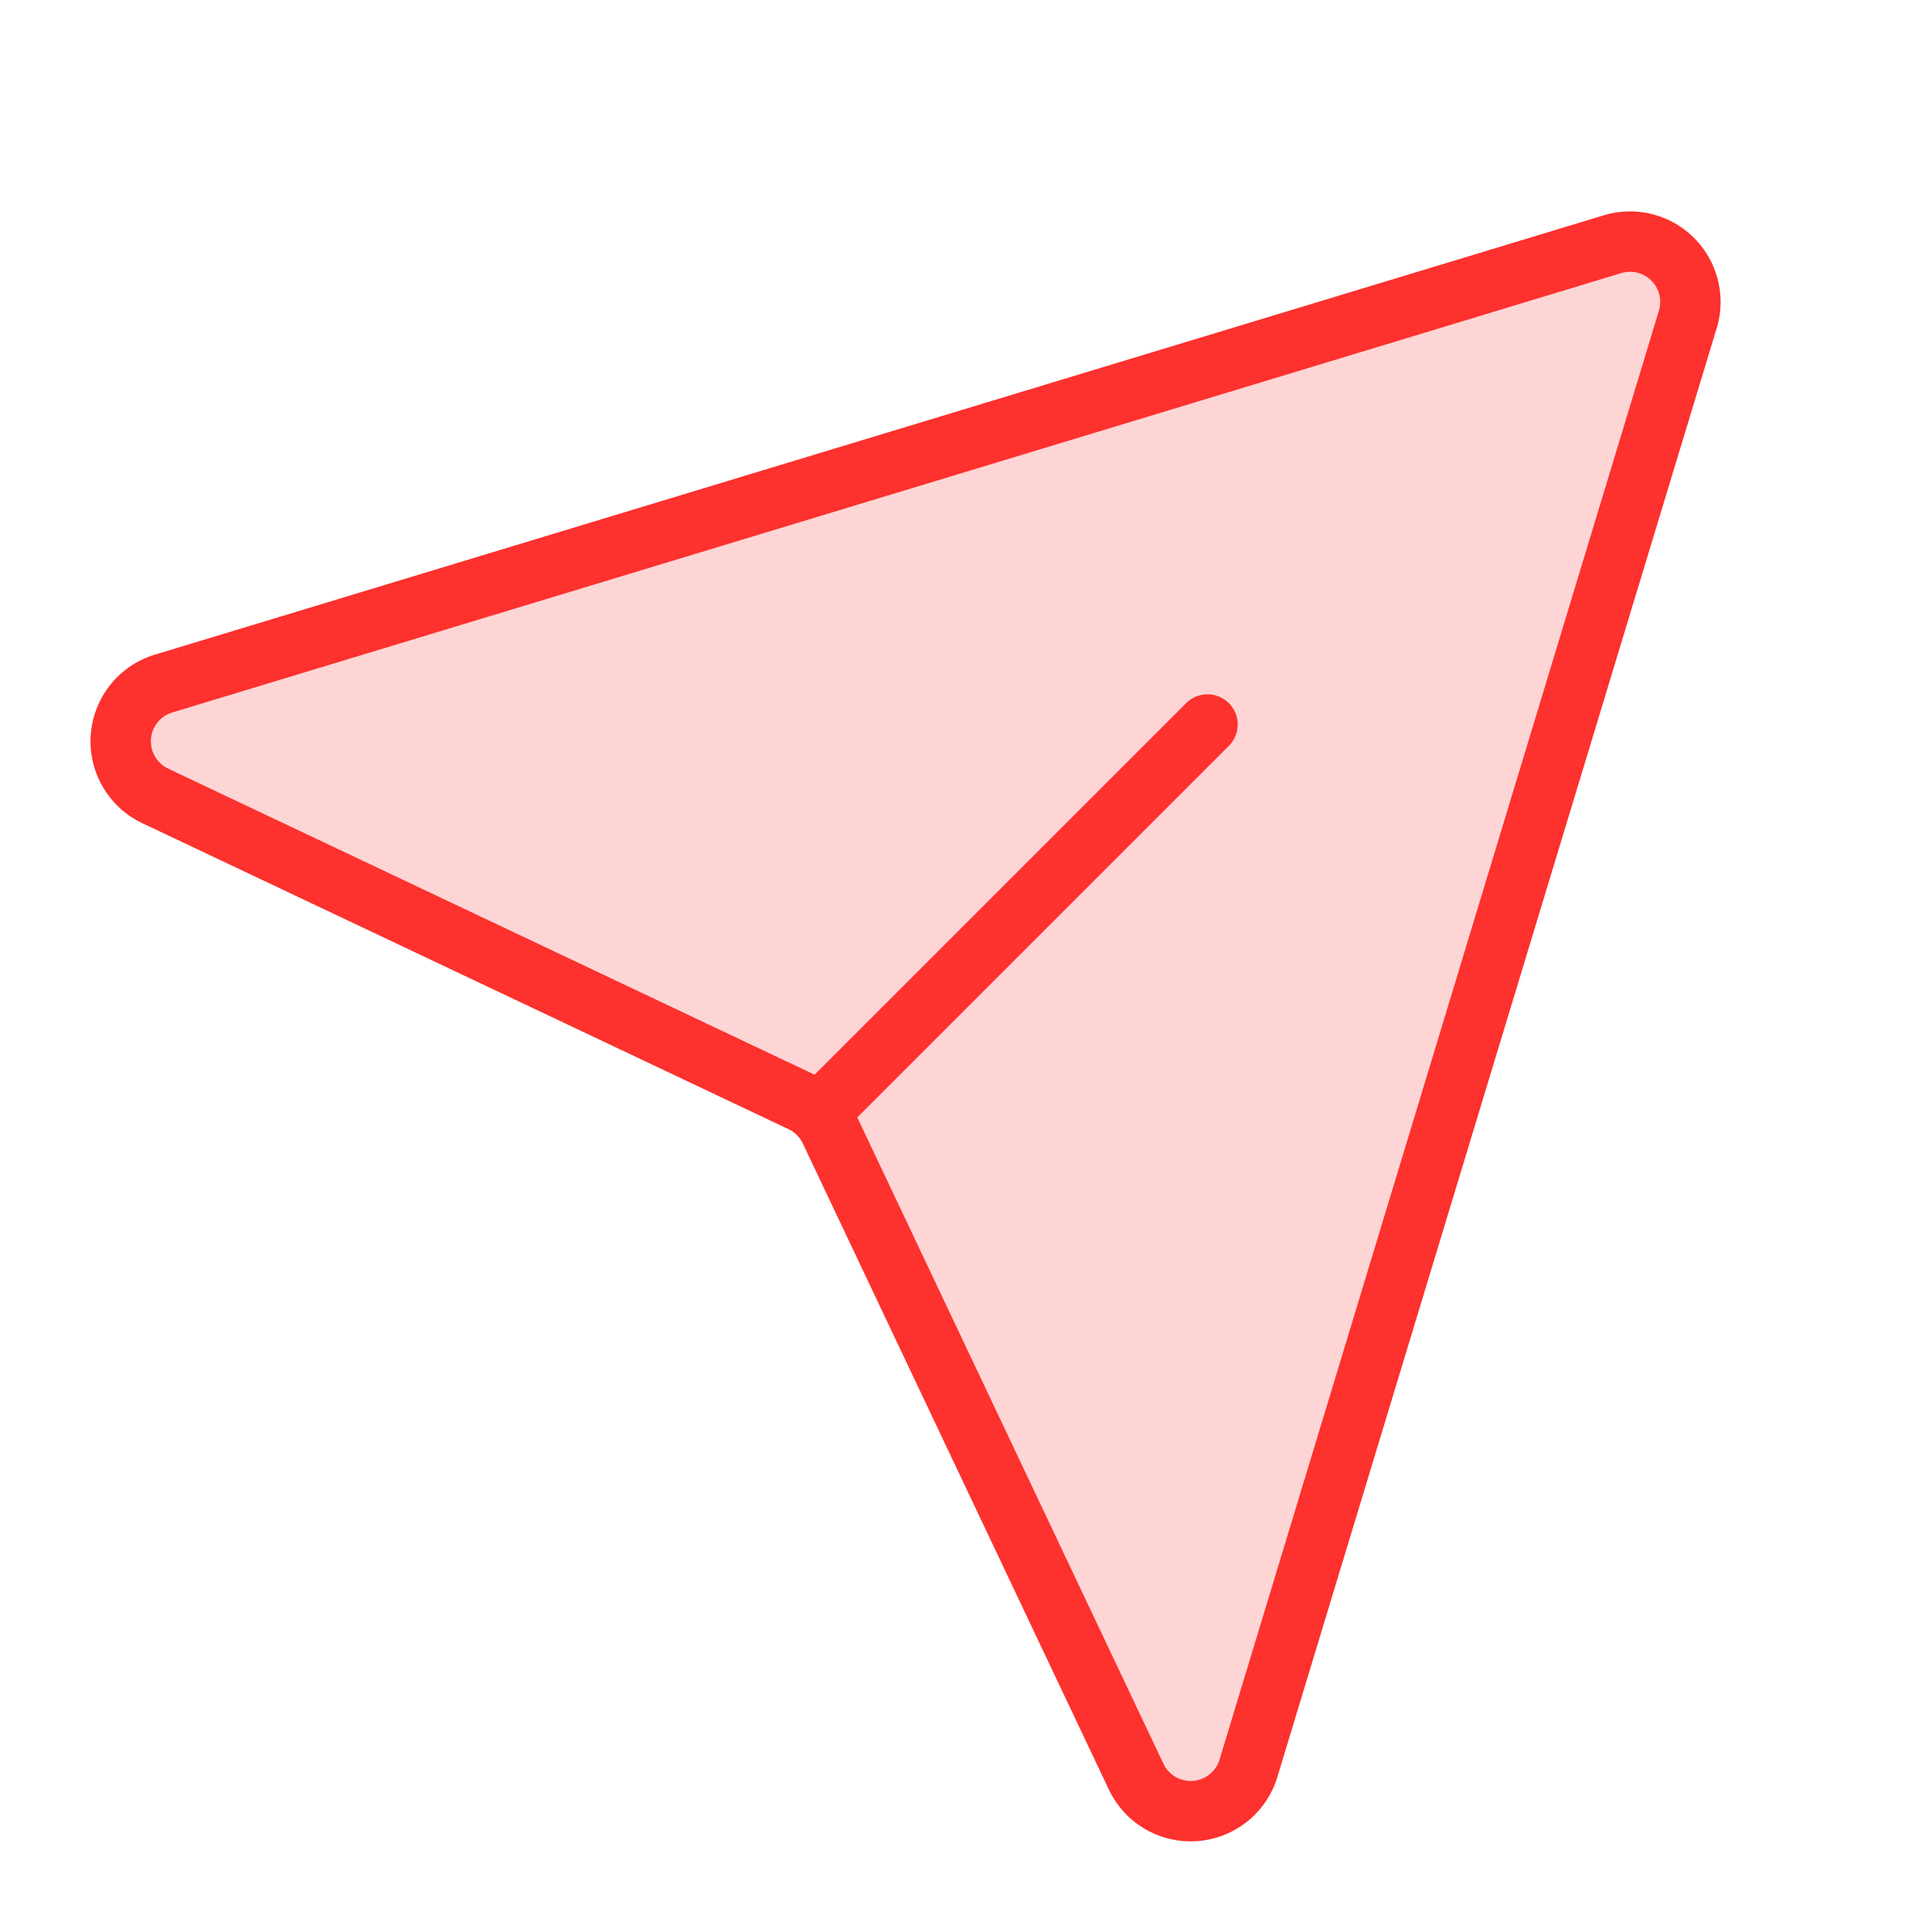 <svg xmlns="http://www.w3.org/2000/svg" width="64" height="64" fill="none">
  <g clip-path="url(#a)">
    <path fill="#FD312E" d="M55.922 10.545a2 2 0 0 0-2.467-2.467l-48 14.555a2 2 0 0 0-.313 3.732L26.547 36.5a2 2 0 0 1 .95.95l10.138 21.402a2 2 0 0 0 3.733-.312l14.554-47.995Z" opacity=".2"/>
    <path stroke="#FD312E" stroke-linecap="round" stroke-linejoin="round" stroke-width="2" d="M55.922 10.545a2 2 0 0 0-2.467-2.467l-48 14.555a2 2 0 0 0-.313 3.732L26.547 36.5a2 2 0 0 1 .95.95l10.138 21.402a2 2 0 0 0 3.733-.312l14.554-47.995ZM27.105 36.895 40 24"/>
  </g>
  <defs>
    <clipPath id="a">
      <path fill="#fff" d="M0 0h64v64H0z"/>
    </clipPath>
  </defs>
</svg>